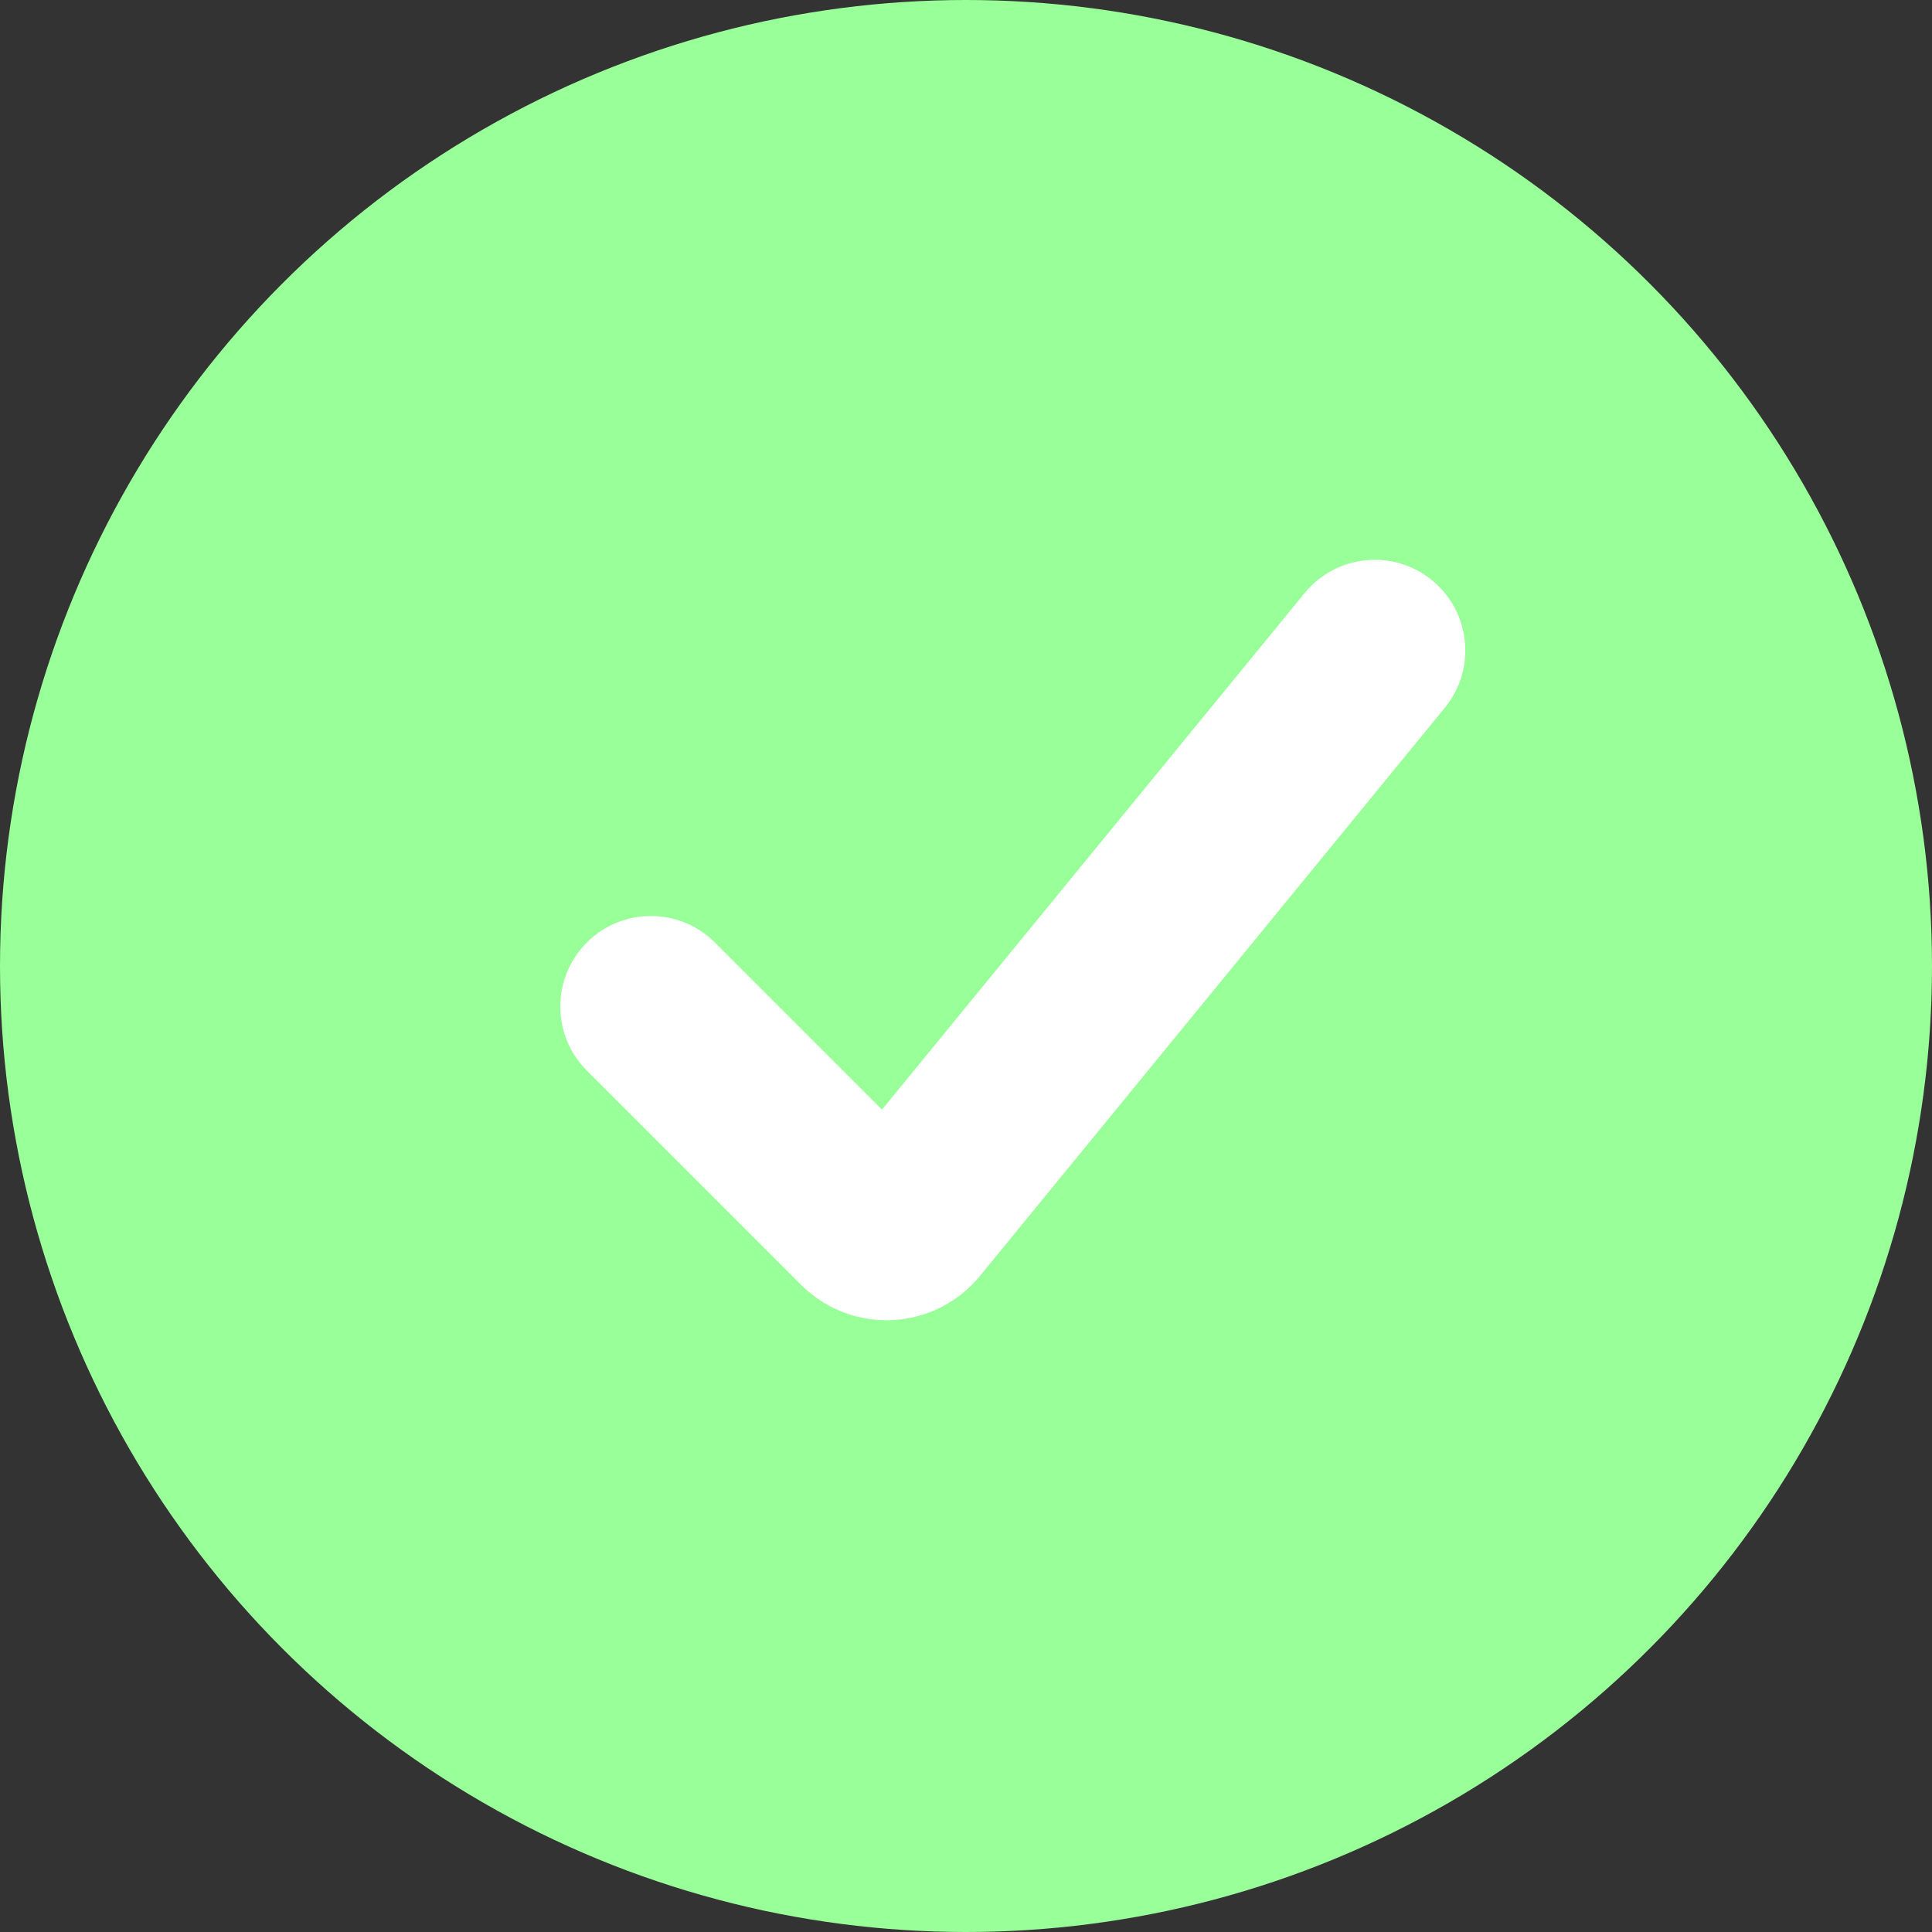 <?xml version="1.0" encoding="UTF-8"?>
<svg width="32px" height="32px" viewBox="0 0 32 32" version="1.1" xmlns="http://www.w3.org/2000/svg" xmlns:xlink="http://www.w3.org/1999/xlink">
    <rect x="0" y="0" width="32" height="32" fill="#333333" stroke="none"/>
    <!-- Generator: Sketch 50.2 (55047) - http://www.bohemiancoding.com/sketch -->
    <title>icons / check</title>
    <desc>Created with Sketch.</desc>
    <defs></defs>
    <g id="icons-/-check" stroke="none" stroke-width="1" fill="none" fill-rule="evenodd">
        <g>
            <circle id="Oval" fill="#99FF99" cx="16" cy="16" r="16"></circle>
            <path d="M18.621,6.429 L18.621,6.429 C19.446,6.347 20.181,6.948 20.263,7.772 L21.473,19.872 C21.583,20.971 20.781,21.951 19.682,22.061 C19.616,22.068 19.549,22.071 19.483,22.071 L14.464,22.071 C13.636,22.071 12.964,21.399 12.964,20.571 L12.964,20.571 C12.964,19.743 13.636,19.071 14.464,19.071 L18.378,19.071 L17.278,8.071 C17.196,7.246 17.797,6.511 18.621,6.429 Z" id="Rectangle-2" fill="#FFFFFF" fill-rule="nonzero" transform="translate(17.329, 14.175) rotate(45) translate(-17.329, -14.175) "></path>
        </g>
    </g>
</svg>